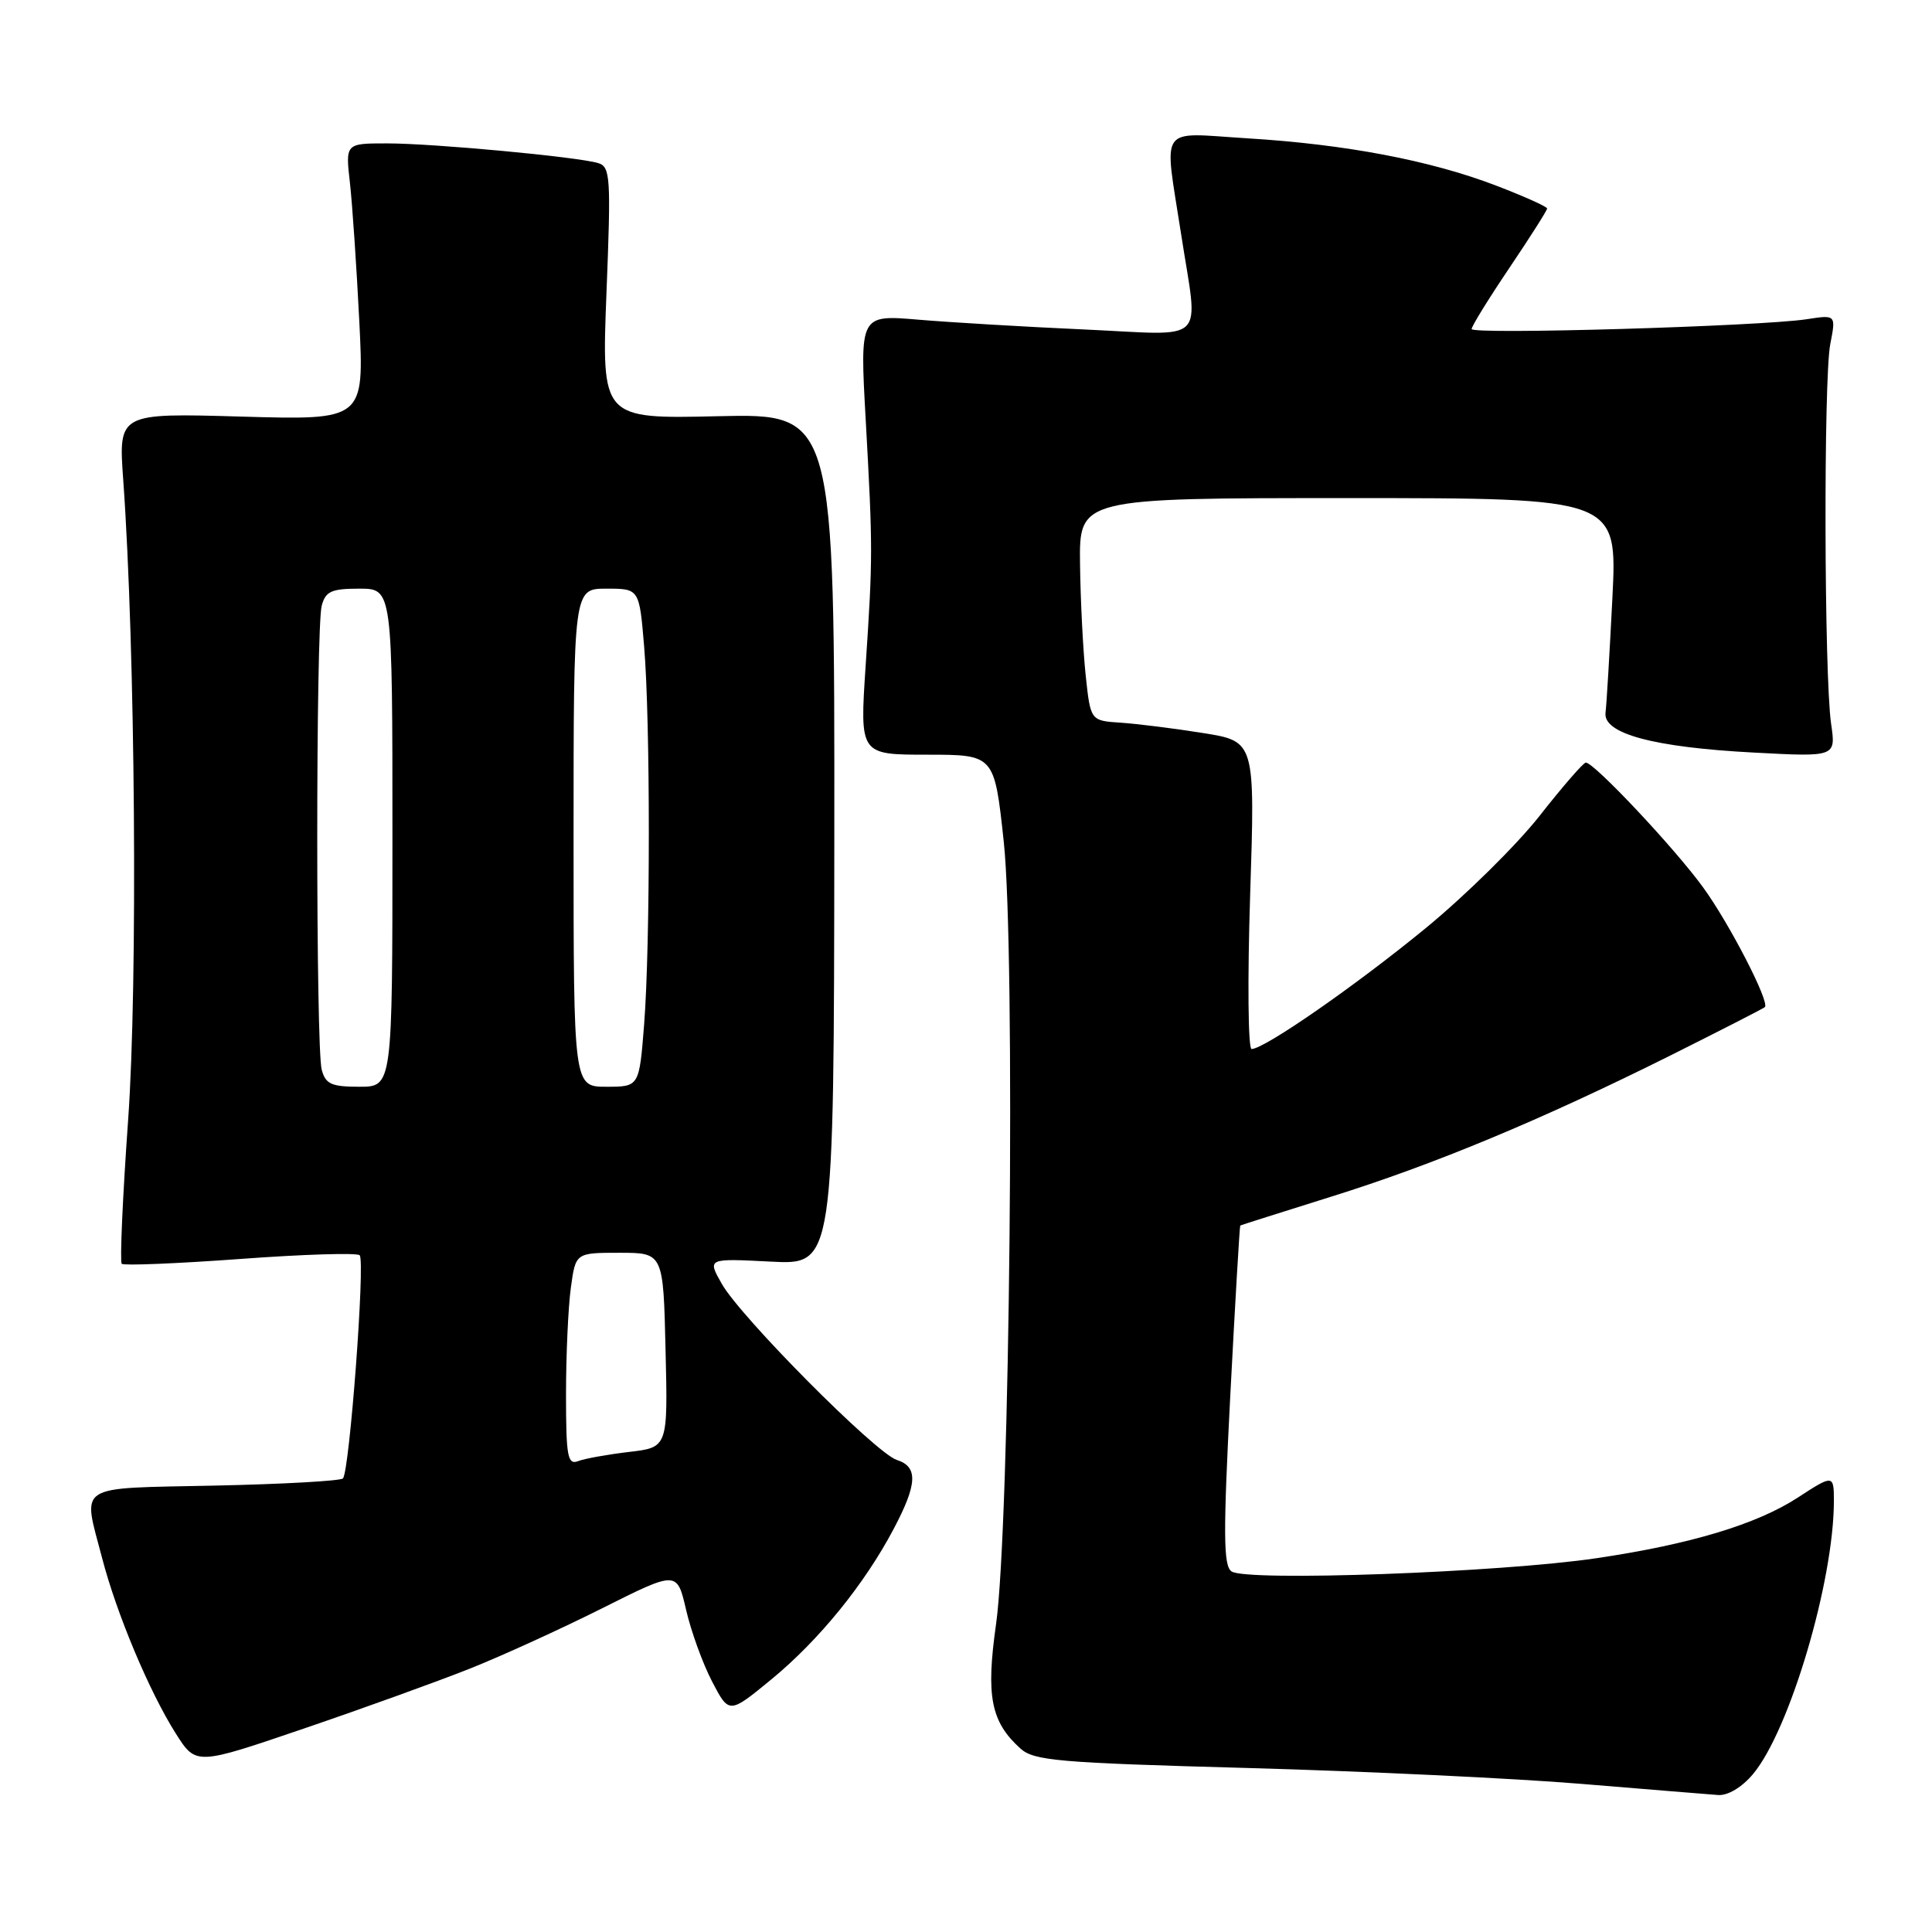 <?xml version="1.0" encoding="UTF-8" standalone="no"?>
<!DOCTYPE svg PUBLIC "-//W3C//DTD SVG 1.1//EN" "http://www.w3.org/Graphics/SVG/1.1/DTD/svg11.dtd" >
<svg xmlns="http://www.w3.org/2000/svg" xmlns:xlink="http://www.w3.org/1999/xlink" version="1.1" viewBox="0 0 256 256">
 <g >
 <path fill="currentColor"
d=" M 232.27 235.09 C 237.13 229.31 243.00 209.51 243.00 198.87 C 243.00 195.39 242.90 195.38 238.23 198.43 C 232.80 201.97 223.99 204.63 211.54 206.47 C 198.77 208.37 165.13 209.58 163.18 208.22 C 162.10 207.46 162.07 203.31 163.02 184.90 C 163.66 172.58 164.26 162.45 164.34 162.39 C 164.43 162.33 169.83 160.62 176.34 158.58 C 190.03 154.31 204.28 148.37 221.41 139.82 C 228.06 136.49 233.66 133.63 233.85 133.45 C 234.54 132.82 229.19 122.43 225.69 117.61 C 221.93 112.41 211.16 100.96 210.12 101.05 C 209.78 101.08 207.03 104.25 204.00 108.11 C 200.97 111.96 194.22 118.62 188.99 122.92 C 179.72 130.54 167.54 139.00 165.84 139.00 C 165.38 139.00 165.29 129.83 165.65 118.62 C 166.31 98.23 166.31 98.23 159.40 97.13 C 155.61 96.52 150.70 95.91 148.50 95.76 C 144.50 95.50 144.50 95.50 143.86 89.50 C 143.51 86.20 143.17 79.56 143.11 74.75 C 143.00 66.00 143.00 66.00 178.65 66.00 C 214.31 66.00 214.31 66.00 213.65 79.25 C 213.28 86.54 212.88 93.37 212.74 94.43 C 212.39 97.21 219.09 99.02 232.39 99.72 C 243.27 100.30 243.27 100.30 242.63 95.90 C 241.71 89.54 241.62 50.20 242.52 45.60 C 243.28 41.70 243.28 41.70 239.39 42.30 C 233.22 43.24 195.00 44.36 195.00 43.60 C 195.00 43.22 197.25 39.58 200.00 35.50 C 202.75 31.42 205.00 27.88 205.00 27.63 C 205.00 27.38 201.94 26.01 198.21 24.58 C 189.50 21.25 178.28 19.12 165.30 18.33 C 153.32 17.59 154.23 16.29 156.50 31.00 C 158.79 45.88 160.28 44.41 143.74 43.66 C 135.89 43.31 125.98 42.72 121.70 42.36 C 113.93 41.70 113.93 41.70 114.71 55.60 C 115.66 72.75 115.66 73.74 114.70 88.25 C 113.92 100.00 113.92 100.00 122.84 100.00 C 131.76 100.00 131.76 100.00 133.00 111.50 C 134.57 126.08 133.82 202.28 131.98 215.23 C 130.63 224.75 131.29 228.14 135.20 231.68 C 137.00 233.31 140.18 233.58 165.35 234.27 C 180.83 234.70 200.70 235.64 209.50 236.37 C 218.30 237.10 226.47 237.76 227.66 237.85 C 228.95 237.94 230.81 236.83 232.27 235.09 Z  M 62.24 221.11 C 66.49 219.42 74.42 215.80 79.84 213.08 C 89.71 208.13 89.71 208.13 90.91 213.31 C 91.57 216.17 93.12 220.44 94.36 222.82 C 96.61 227.13 96.61 227.13 102.23 222.51 C 108.53 217.32 114.54 209.93 118.41 202.60 C 121.57 196.63 121.67 194.35 118.83 193.45 C 116.05 192.56 98.10 174.50 95.62 170.08 C 93.73 166.74 93.73 166.74 102.12 167.17 C 110.50 167.61 110.50 167.61 110.55 111.20 C 110.59 54.80 110.59 54.80 95.15 55.15 C 79.71 55.51 79.71 55.51 80.36 38.82 C 80.97 23.44 80.88 22.10 79.26 21.61 C 76.52 20.78 57.41 19.00 51.28 19.00 C 45.77 19.00 45.77 19.00 46.37 24.25 C 46.69 27.14 47.25 35.39 47.61 42.58 C 48.26 55.67 48.26 55.67 31.98 55.20 C 15.69 54.73 15.69 54.73 16.33 63.61 C 17.93 85.98 18.27 130.23 16.98 148.38 C 16.25 158.62 15.87 167.20 16.13 167.46 C 16.39 167.72 23.45 167.43 31.82 166.82 C 40.19 166.20 47.32 165.98 47.66 166.33 C 48.41 167.08 46.31 195.03 45.44 195.90 C 45.11 196.23 37.45 196.66 28.42 196.85 C 9.77 197.25 10.94 196.50 13.53 206.45 C 15.45 213.84 19.82 224.23 23.30 229.71 C 25.97 233.92 25.97 233.92 40.24 229.05 C 48.08 226.38 57.98 222.80 62.24 221.11 Z  M 75.00 184.75 C 75.00 179.54 75.29 173.19 75.64 170.64 C 76.27 166.00 76.27 166.00 82.08 166.00 C 87.89 166.00 87.89 166.00 88.19 178.89 C 88.50 191.79 88.50 191.79 83.34 192.39 C 80.49 192.73 77.46 193.27 76.59 193.61 C 75.21 194.13 75.00 192.98 75.00 184.75 Z  M 42.63 141.75 C 41.84 138.82 41.84 83.18 42.63 80.25 C 43.14 78.35 43.92 78.00 47.62 78.00 C 52.00 78.00 52.00 78.00 52.00 111.00 C 52.00 144.00 52.00 144.00 47.62 144.00 C 43.92 144.00 43.14 143.65 42.63 141.75 Z  M 76.00 111.00 C 76.00 78.00 76.00 78.00 80.35 78.00 C 84.71 78.00 84.71 78.00 85.35 85.65 C 86.18 95.46 86.18 125.06 85.35 135.75 C 84.70 144.00 84.70 144.00 80.35 144.00 C 76.00 144.00 76.00 144.00 76.00 111.00 Z "/>
</g>
</svg>